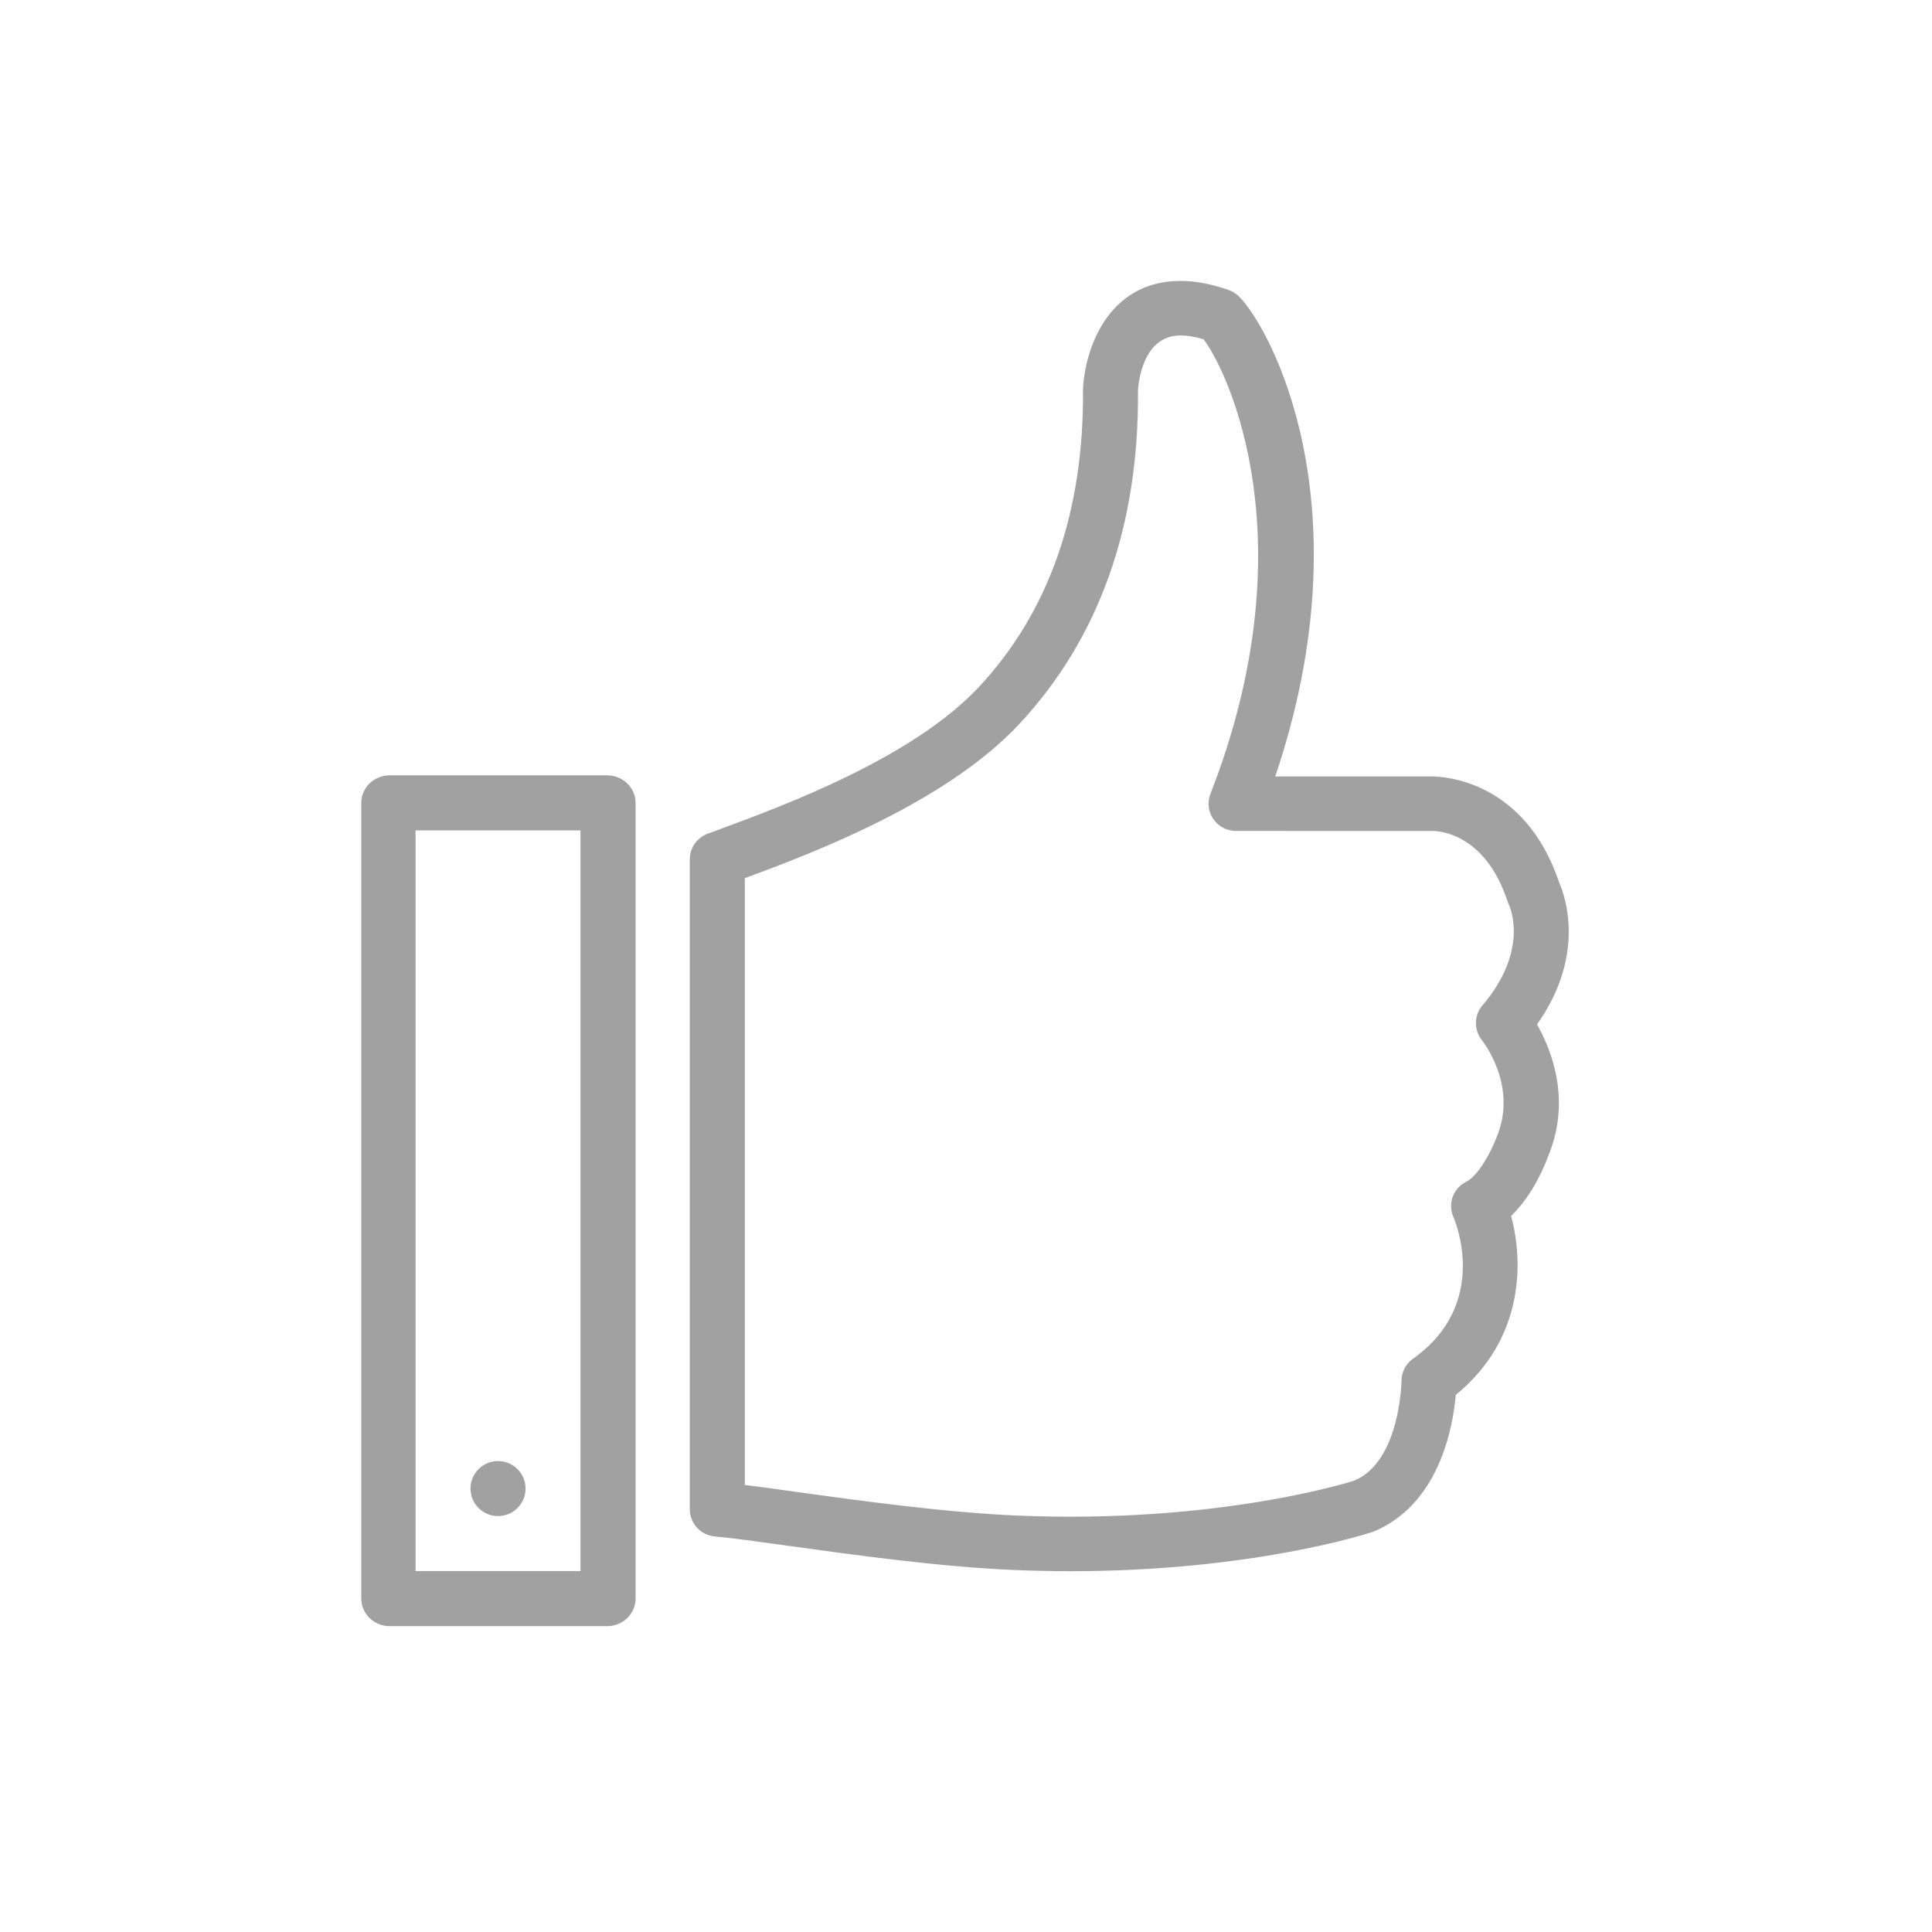 <?xml version="1.0" standalone="no"?><!DOCTYPE svg PUBLIC "-//W3C//DTD SVG 1.1//EN" "http://www.w3.org/Graphics/SVG/1.1/DTD/svg11.dtd"><svg t="1491214890668" class="icon" style="" viewBox="0 0 1024 1024" version="1.1" xmlns="http://www.w3.org/2000/svg" p-id="999" xmlns:xlink="http://www.w3.org/1999/xlink" width="200" height="200"><defs><style type="text/css"></style></defs><path d="M321.808 861.89 206.541 861.89c-8.324 0-15.056-6.533-15.056-14.608L191.485 425.534c0-8.035 6.732-14.59 15.056-14.59l115.268 0c8.322 0 15.056 6.555 15.056 14.59l0 421.747C336.864 855.356 330.131 861.89 321.808 861.89zM220.231 832.692l87.433 0L307.664 440.132l-87.433 0L220.231 832.692zM567.43 832.767c-0.014 0-0.014 0-0.014 0-9.64 0-19.632-0.203-29.93-0.635-39.522-1.67-85.681-8.1-119.382-12.777-16.431-2.276-30.624-4.256-39.182-4.99-7.531-0.647-13.312-6.907-13.312-14.408L365.61 455.415c0-6.008 3.76-11.382 9.436-13.513l7.037-2.609c32.988-12.166 101.642-37.511 136.81-75.237 37.118-39.808 55.656-92.825 55.113-157.514 0.797-20.394 12.616-57.654 51.682-57.654 7.89 0 16.503 1.64 25.6 4.851 2.037 0.722 3.889 1.891 5.427 3.411 16.288 16.157 67.942 110.156 19.19 254.386l82.95 0c0.014 0 0.029 0 0.044 0 5.721 0 49.292 1.727 67.601 56.495 2.976 6.808 14.211 38.146-11.86 74.948 7.816 13.762 18.31 40.37 5.838 69.983-1.182 3.383-7.588 20.057-19.577 31.525 6.821 25.021 6.491 65.63-29.299 94.816-1.496 16.983-8.728 58.103-43.669 72.506C724.389 813.018 663.338 832.767 567.43 832.767zM394.769 787.04c7.674 0.96 16.87 2.225 27.379 3.711 33.119 4.577 78.478 10.875 116.594 12.518 107.467 4.602 178.355-18.292 178.997-18.501 24.377-10.101 25.086-52.439 25.086-52.901 0-4.654 2.279-9.021 6.108-11.732 41.017-29.089 22.211-73.267 21.385-75.146-3.087-7.042-0.086-15.254 6.863-18.675 6.279-3.125 13.312-15.996 16.103-23.722 11.277-26.85-7.077-50.301-7.859-51.311-4.315-5.387-4.226-13.103 0.255-18.351 25.003-29.246 14.567-52.353 14.113-53.323-0.258-0.548-0.584-1.308-0.771-1.864-11.859-36.282-36.79-37.326-39.595-37.326L655.149 440.415c-4.813 0-9.312-2.313-12.032-6.261-2.72-3.925-3.301-8.928-1.567-13.383 51.615-132.25 10.482-222.08-3.63-240.966-4.529-1.332-8.627-2.002-12.232-2.002-20.473 0-22.38 26.274-22.537 29.249 0.612 71.526-20.532 131.196-62.846 176.629-38.954 41.796-109.558 68.479-145.538 81.766L394.768 787.04zM263.961 803.567c-8.045 0-14.587-6.545-14.587-14.594 0-8.038 6.542-14.593 14.587-14.593 8.047 0 14.597 6.555 14.597 14.593C278.558 797.021 272.008 803.567 263.961 803.567z" p-id="1000" fill="#A1A1A1"></path></svg>